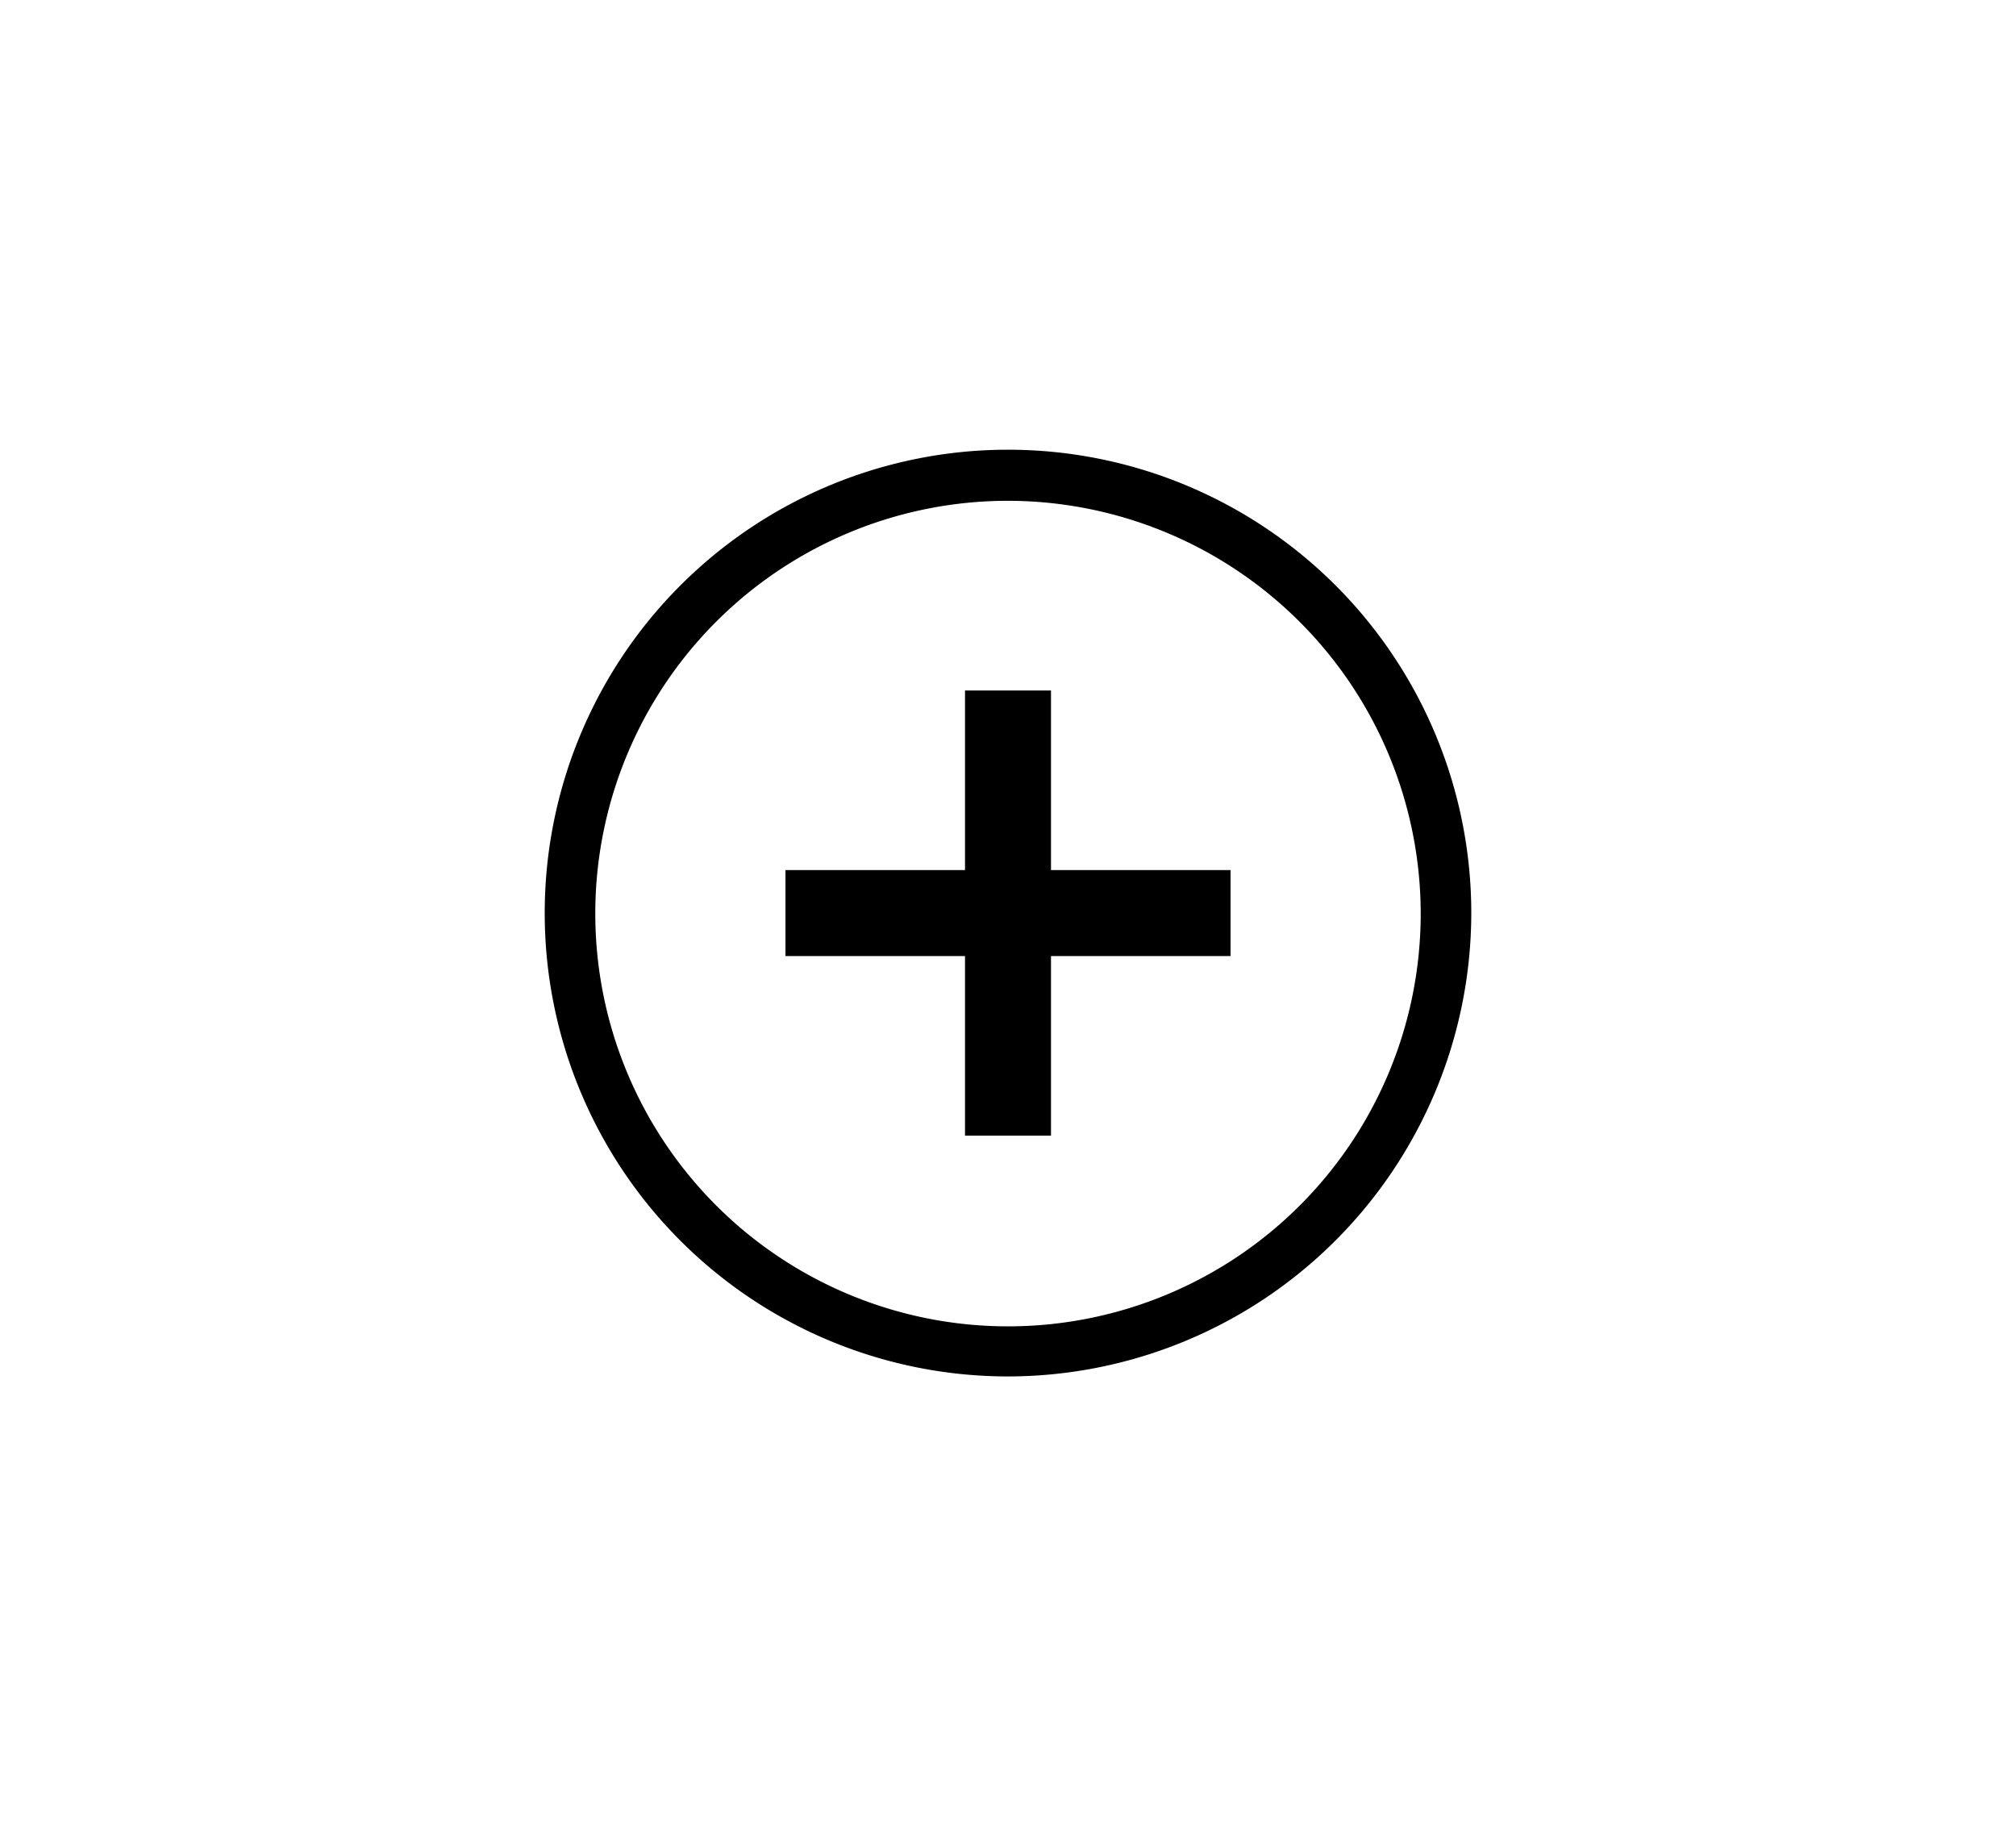<svg id="Layer_1" data-name="Layer 1" xmlns="http://www.w3.org/2000/svg" viewBox="0 0 39.86 36.1"><title>add</title><path d="M19.93,27.21a9.16,9.16,0,1,1,9.16-9.16A9.17,9.17,0,0,1,19.93,27.21Zm0-17.31a8.16,8.16,0,1,0,8.16,8.16A8.17,8.17,0,0,0,19.93,9.9Z"/><polygon points="24.33 17.2 24.33 18.9 20.78 18.9 20.78 22.45 19.08 22.45 19.08 18.9 15.53 18.9 15.53 17.2 19.08 17.2 19.08 13.65 20.78 13.65 20.78 17.2 24.33 17.2"/></svg>